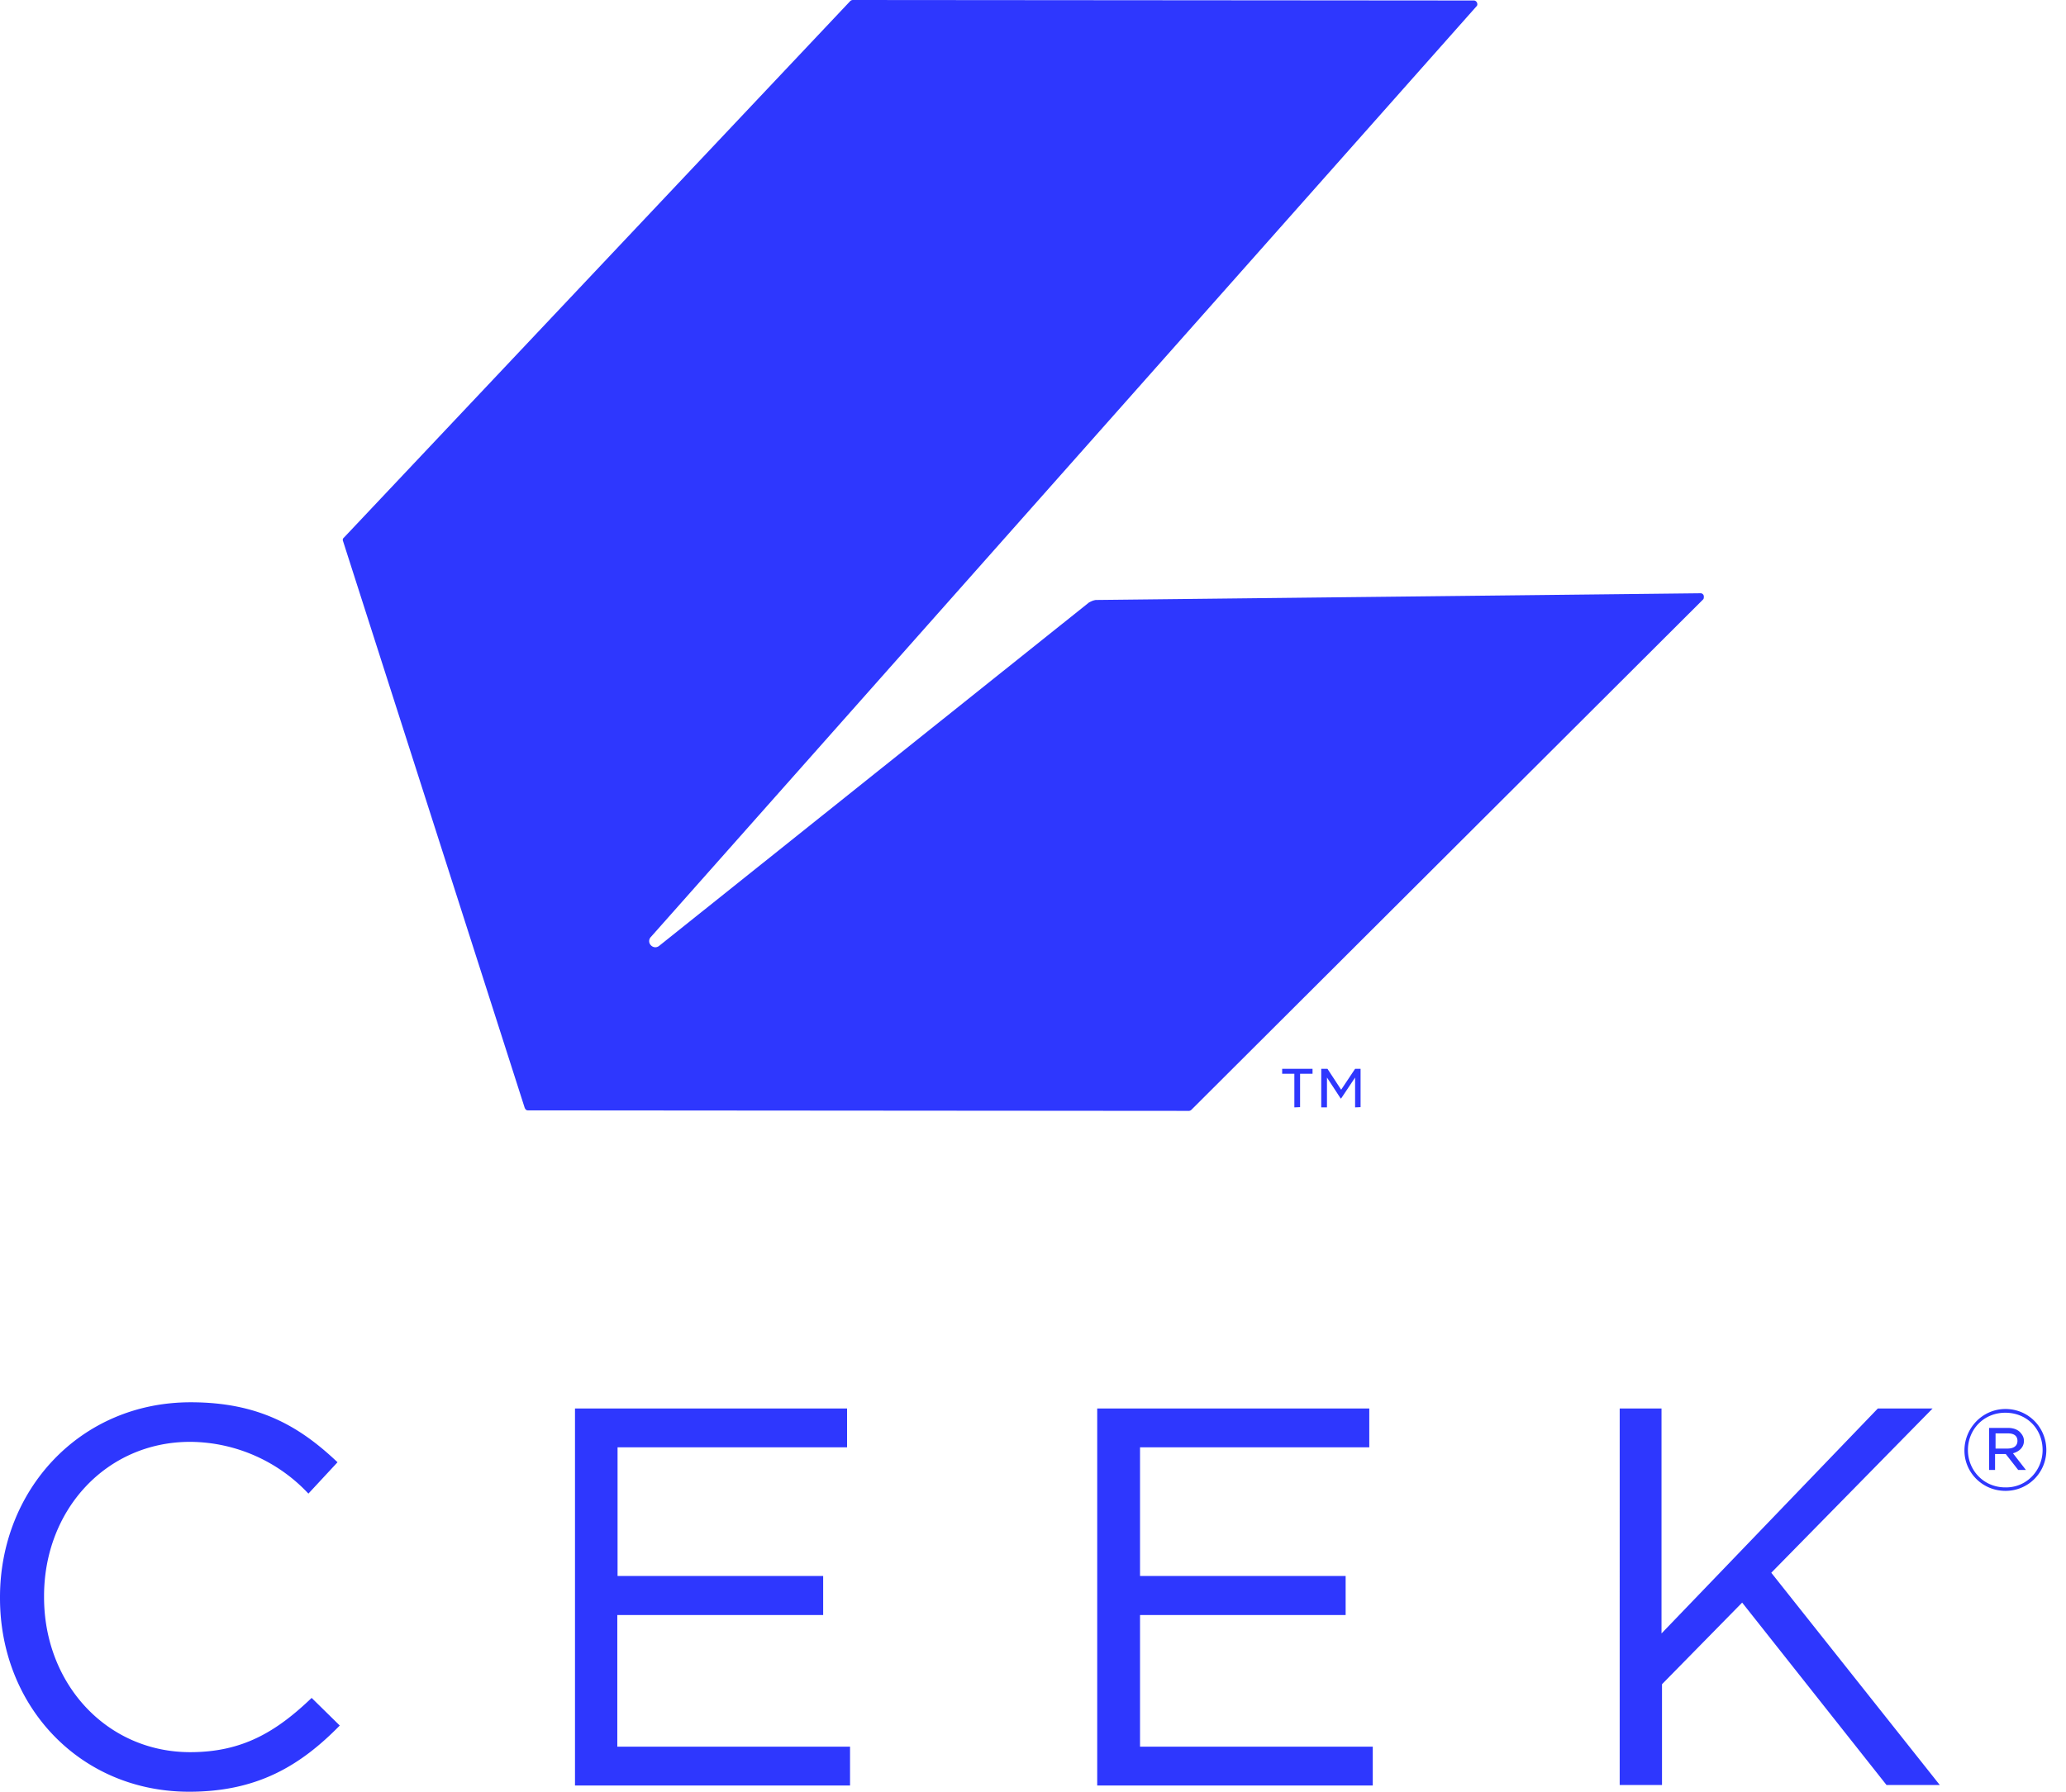     <svg xmlns="http://www.w3.org/2000/svg" xmlns:xlink="http://www.w3.org/1999/xlink" width="83" height="72" viewBox="0 0 83 72"><defs><path id="udmqa" d="M102 58.5v-1.35h-.49v-.2h1.22v.2h-.5v1.34zm2.44 0v-1.2l-.56.84h-.02l-.55-.84v1.2h-.23v-1.55h.25l.55.84.56-.84h.22v1.54zm-33.23.12c-.07 0-.1-.04-.13-.1l-7.3-22.78-.01-.03c0-.04.01-.08.05-.11l20.34-21.56a.16.16 0 0 1 .1-.04l24.95.02c.08 0 .14.07.14.15 0 .02 0 .05-.03.08l-33.17 37.4a.24.24 0 0 0-.07.17c0 .18.22.33.4.19l17.27-13.8c.08-.04.15-.08.27-.1l24.3-.27c.08 0 .14.07.13.15 0 .03 0 .07-.03.1l-20.55 20.5a.16.16 0 0 1-.1.05zm58.96 13.59h.48c.24 0 .4-.1.4-.31 0-.19-.13-.3-.38-.3h-.5zm.91.86l-.5-.64h-.43v.64h-.24v-1.69h.76c.2 0 .39.06.5.19.07.08.14.18.14.33 0 .26-.19.43-.44.5l.52.67zm-2.02-.8c0 .82.64 1.5 1.5 1.5.85.02 1.5-.68 1.5-1.5 0-.85-.63-1.5-1.5-1.5-.86 0-1.5.67-1.5 1.5zm-.14.02c0-.9.72-1.67 1.65-1.67.92 0 1.64.74 1.64 1.65 0 .9-.72 1.64-1.64 1.64-.93 0-1.65-.74-1.65-1.62zm-3.13 13.44l-5.8-7.33-3.22 3.28v4.05h-1.7V70.6h1.68v9.04l8.69-9.04h2.2l-6.48 6.6 6.77 8.53zm-52.69.02V70.6h10.93v1.56h-9.22v5.17h8.26v1.57H74.8v5.29h9.35v1.56zm20.98 0V70.6h10.93v1.56H95.8v5.17h8.26v1.57h-8.26v5.29h9.35v1.56zM50 78.22v-.04c0-4.29 3.2-7.83 7.66-7.83 2.74 0 4.38.97 5.9 2.41l-1.17 1.26a6.56 6.56 0 0 0-4.75-2.08c-3.36 0-5.87 2.72-5.87 6.2v.04c0 3.5 2.53 6.23 5.87 6.23 2.08 0 3.44-.8 4.88-2.18l1.13 1.11C62.07 84.95 60.34 86 57.6 86c-4.39 0-7.6-3.44-7.6-7.78z"/></defs><g><g transform="translate(-50 -14)"><use fill="#2e37fe" xlink:href="#udmqa"/></g></g></svg>